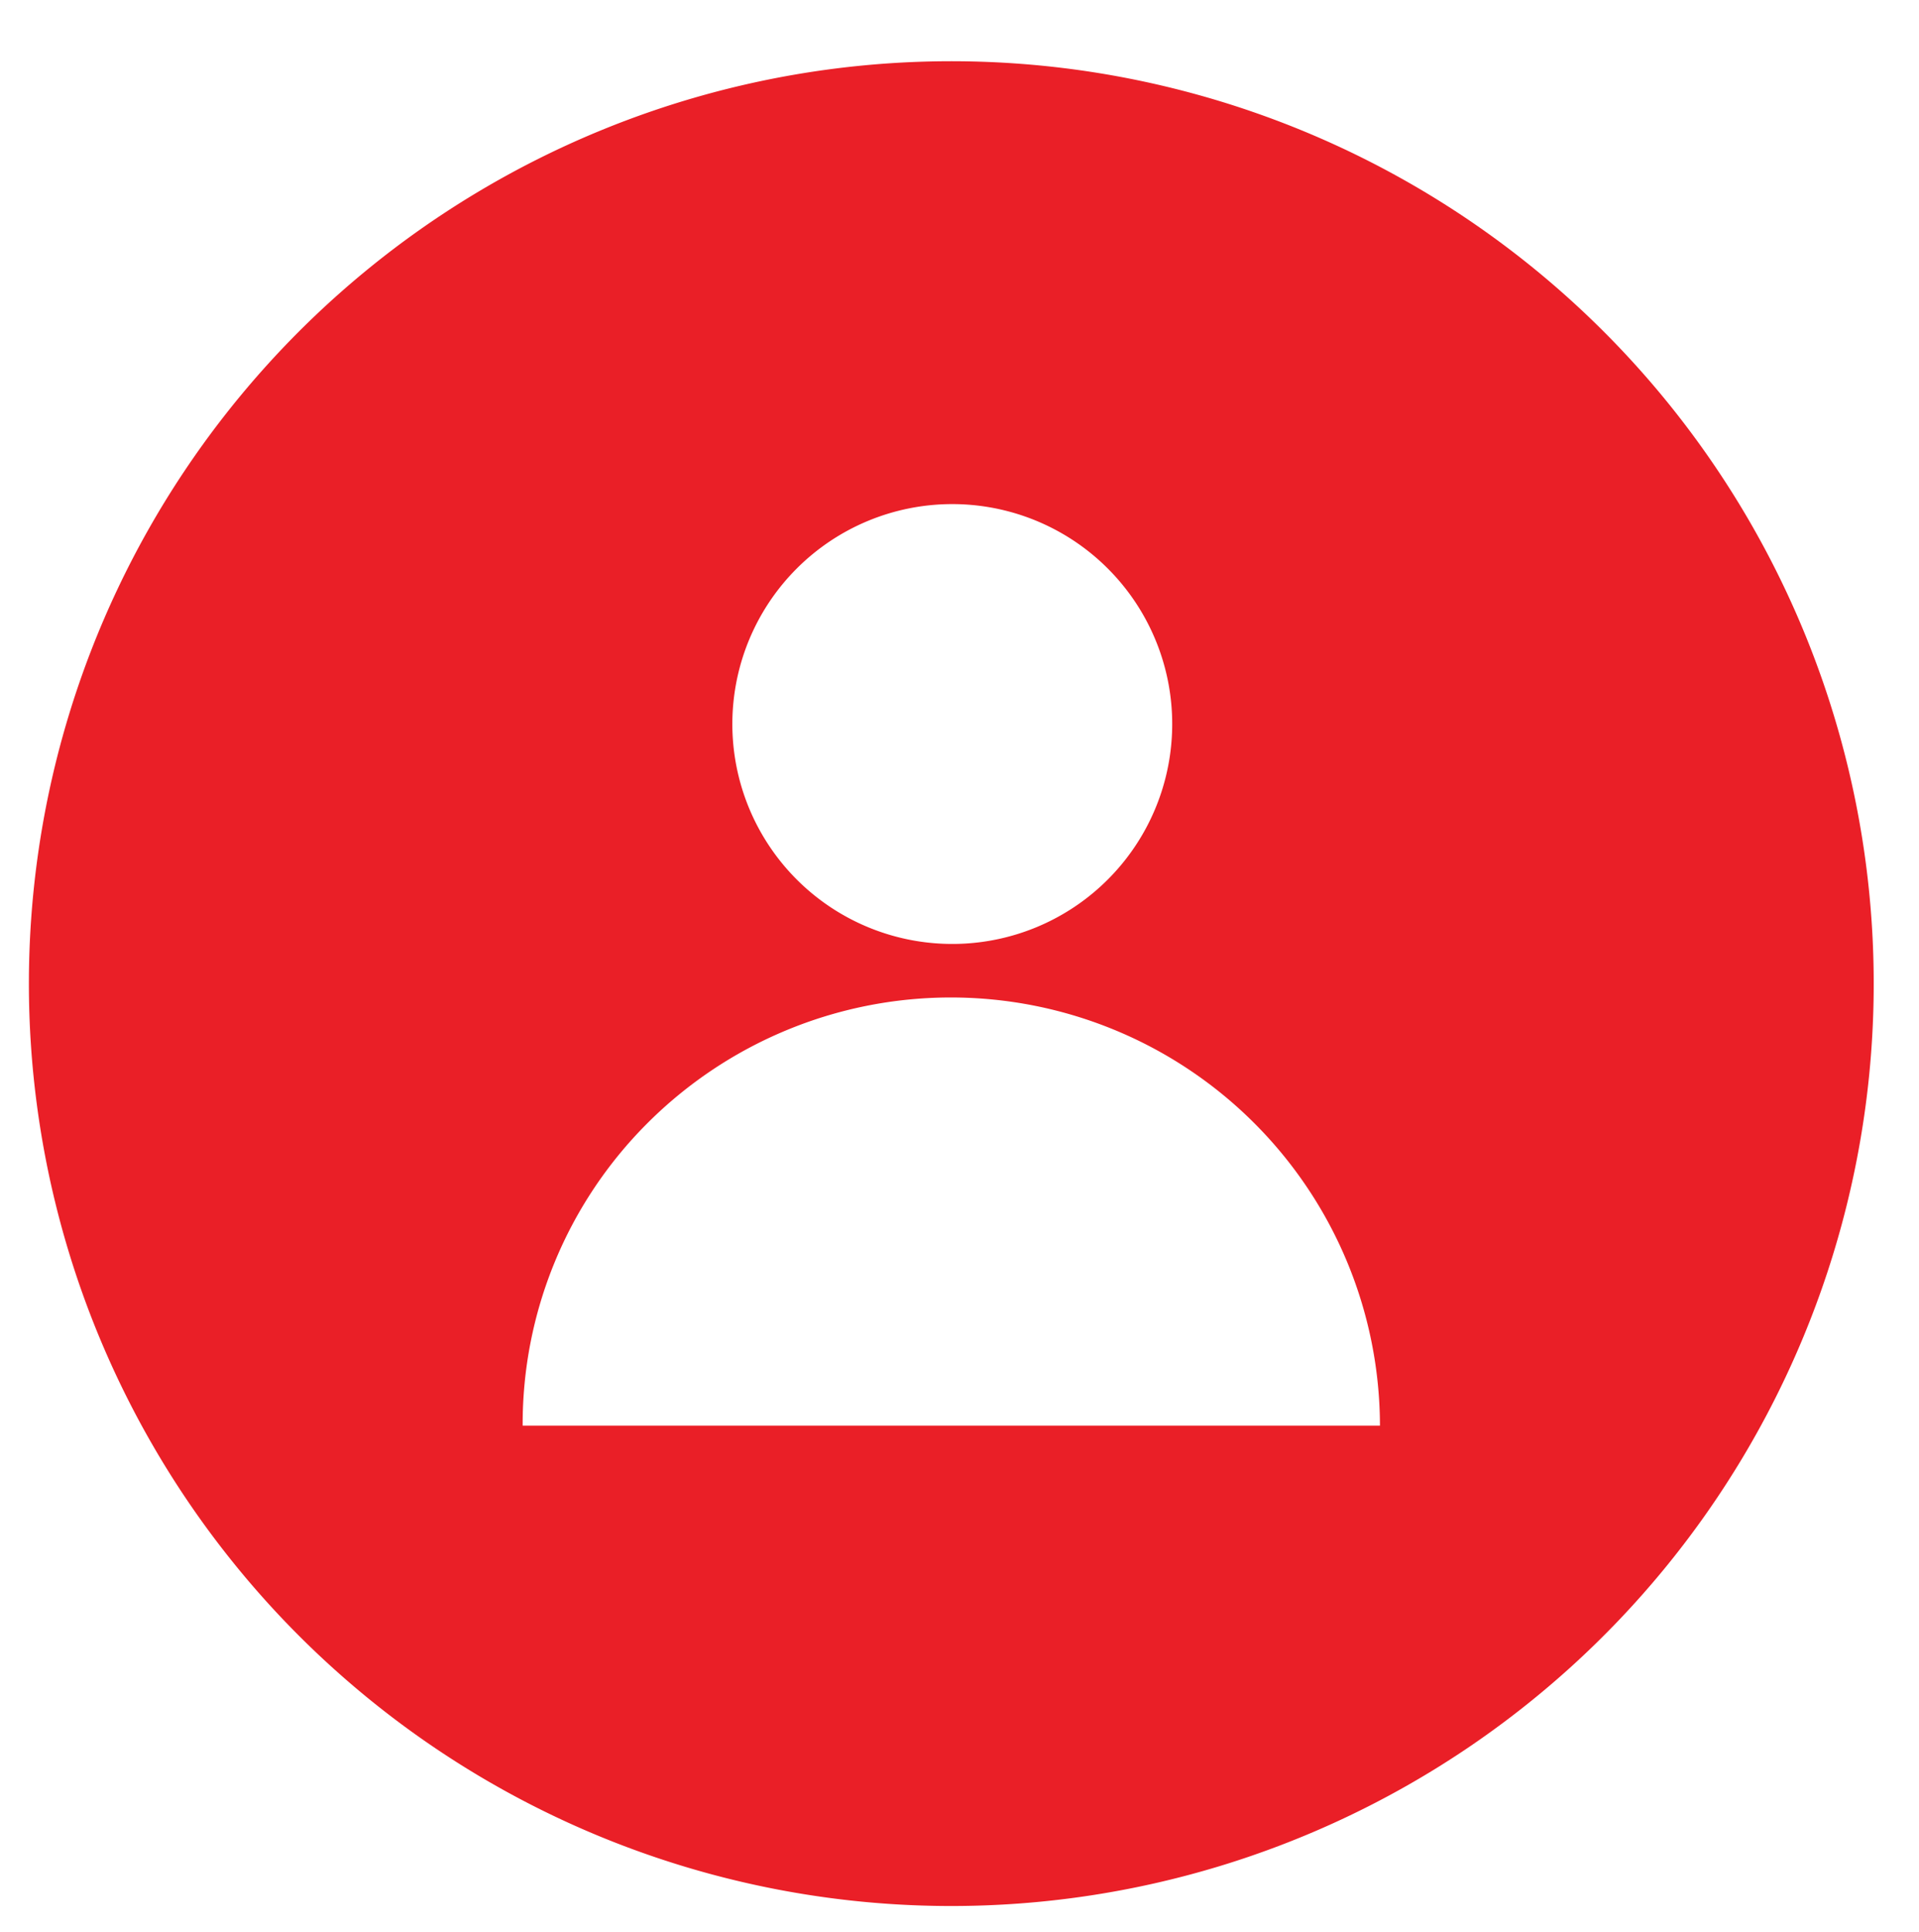 <svg id="Capa_1" data-name="Capa 1" xmlns="http://www.w3.org/2000/svg" viewBox="0 0 44.5 44.8"><defs><style>.cls-1{fill:#ea1f27;}</style></defs><title>icon_user</title><path class="cls-1" d="M22.07,44.2A21.39,21.39,0,1,0,.67,22.81,21.39,21.39,0,0,0,22.07,44.2m0-32.51a5.1,5.1,0,1,1-3.6,1.5,5.1,5.1,0,0,1,3.6-1.5M15,26.06a9.95,9.95,0,0,1,17,7H12.12A9.86,9.86,0,0,1,15,26.06Z"/></svg>